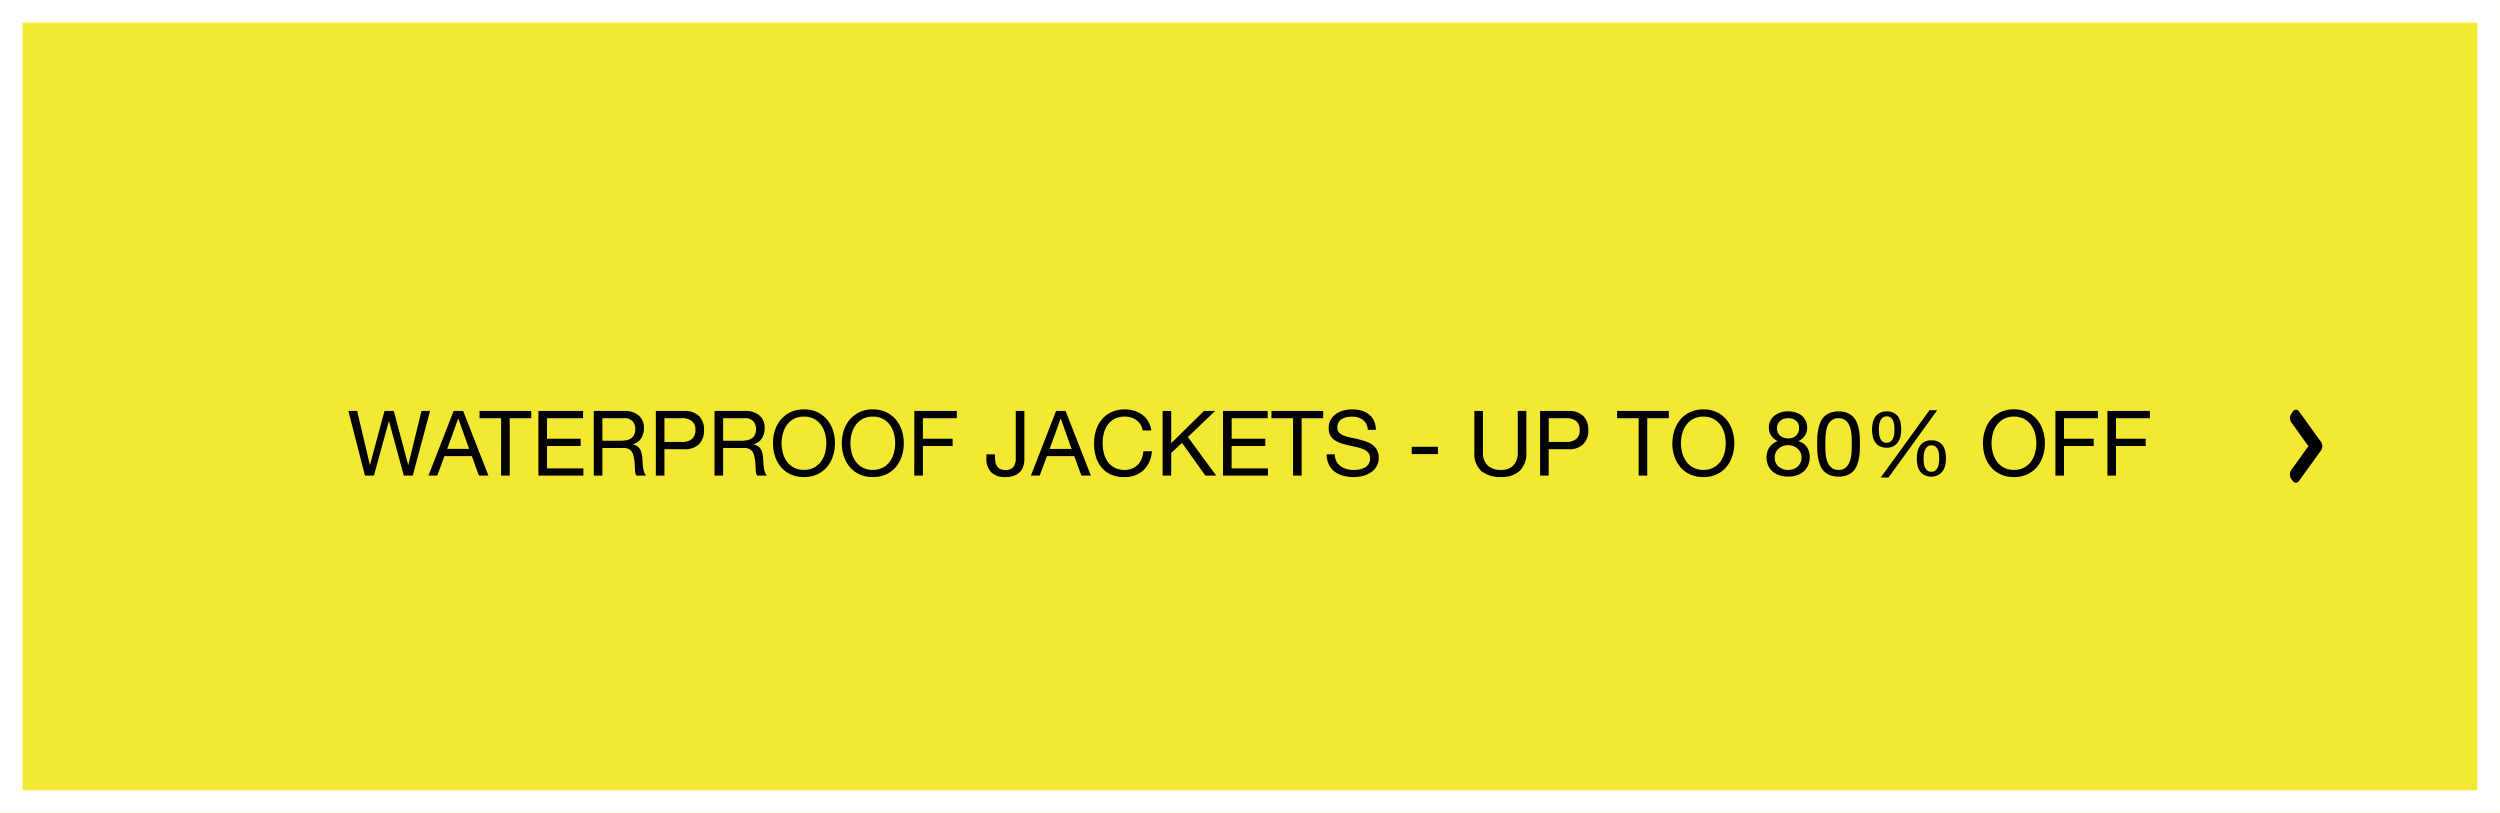 <svg xmlns="http://www.w3.org/2000/svg" xmlns:xlink="http://www.w3.org/1999/xlink" viewBox="0 0 331.15 107.67">
  <defs>
    <style>
      .cls-1 {
        clip-path: url(#clip-Button);
      }

      .cls-2 {
        fill: #f4e932;
        stroke: #fff;
        stroke-width: 3px;
      }

      .cls-3 {
        stroke: none;
      }

      .cls-4 {
        fill: none;
      }

      .cls-5 {
        fill: #fff;
      }
    </style>
    <clipPath id="clip-Button">
      <rect width="331.15" height="107.67"/>
    </clipPath>
  </defs>
  <g id="Button" class="cls-1">
    <rect class="cls-5" width="331.15" height="107.67"/>
    <g id="Rectangle_473" data-name="Rectangle 473" class="cls-2">
      <rect class="cls-3" width="331.148" height="107.667"/>
      <rect class="cls-4" x="1.5" y="1.5" width="328.148" height="104.667"/>
    </g>
    <path id="Path_224" data-name="Path 224" d="M1.838,4.837,4.12,1.67a1.055,1.055,0,0,0,0-1.158L3.907.241a.474.474,0,0,0-.826,0L.391,3.961c-.009,0-.009.013-.018.013l-.2.283A1.02,1.02,0,0,0,0,4.837a.992.992,0,0,0,.169.579l.2.283s.009,0,.018.013l2.682,3.72a.474.474,0,0,0,.826,0l.2-.283a1.055,1.055,0,0,0,0-1.158Z" transform="translate(307.609 63.94) rotate(180)"/>
    <path id="Path_1" data-name="Path 1" d="M8.676,0l2.292-8.568H9.828L8.088-1.44H8.064l-1.9-7.128H4.932L3.012-1.44H2.988L1.308-8.568H.144L2.34,0H3.528l1.98-7.2h.024L7.488,0Zm4.56-3.54,1.452-4h.024l1.428,4Zm.852-5.028L10.752,0h1.164l.96-2.58H16.5L17.436,0H18.7L15.348-8.568Zm6.288.96V0h1.14V-7.608h2.856v-.96H17.52v.96Zm4.944-.96V0h5.952V-.96H26.46V-3.924h4.452v-.96H26.46V-7.608h4.776v-.96Zm7.332,0V0h1.14V-3.66h2.784a1.513,1.513,0,0,1,.672.126,1.125,1.125,0,0,1,.408.336,1.393,1.393,0,0,1,.228.492q.072.282.12.594a4.182,4.182,0,0,1,.072.636q.012.324.024.606a3.7,3.7,0,0,0,.054.51.715.715,0,0,0,.162.36h1.272a1.465,1.465,0,0,1-.27-.5,3.9,3.9,0,0,1-.138-.594,5.524,5.524,0,0,1-.06-.636q-.012-.324-.036-.636a5.514,5.514,0,0,0-.1-.6,1.821,1.821,0,0,0-.2-.522,1.315,1.315,0,0,0-.372-.4,1.526,1.526,0,0,0-.606-.24v-.024a1.822,1.822,0,0,0,1.134-.8,2.6,2.6,0,0,0,.354-1.368,2.065,2.065,0,0,0-.69-1.644,2.821,2.821,0,0,0-1.914-.6ZM36.168-4.62H33.792V-7.608h2.832a1.479,1.479,0,0,1,1.164.408,1.537,1.537,0,0,1,.36,1.056,1.572,1.572,0,0,1-.162.762,1.282,1.282,0,0,1-.432.468,1.65,1.65,0,0,1-.63.234A4.6,4.6,0,0,1,36.168-4.62Zm5.844.156V-7.608h2.232a2.1,2.1,0,0,1,1.422.4,1.487,1.487,0,0,1,.45,1.17,1.506,1.506,0,0,1-.45,1.176,2.036,2.036,0,0,1-1.422.4Zm-1.14-4.1V0h1.14V-3.5h2.616a2.61,2.61,0,0,0,1.962-.66,2.544,2.544,0,0,0,.666-1.872A2.523,2.523,0,0,0,46.59-7.9a2.66,2.66,0,0,0-1.962-.666Zm7.776,0V0h1.14V-3.66h2.784a1.513,1.513,0,0,1,.672.126,1.125,1.125,0,0,1,.408.336,1.393,1.393,0,0,1,.228.492q.072.282.12.594a4.182,4.182,0,0,1,.072.636q.012.324.024.606a3.7,3.7,0,0,0,.054.51.715.715,0,0,0,.162.36h1.272a1.465,1.465,0,0,1-.27-.5,3.9,3.9,0,0,1-.138-.594,5.524,5.524,0,0,1-.06-.636q-.012-.324-.036-.636a5.514,5.514,0,0,0-.1-.6,1.821,1.821,0,0,0-.2-.522,1.315,1.315,0,0,0-.372-.4,1.526,1.526,0,0,0-.606-.24v-.024a1.822,1.822,0,0,0,1.134-.8,2.6,2.6,0,0,0,.354-1.368,2.065,2.065,0,0,0-.69-1.644,2.821,2.821,0,0,0-1.914-.6ZM52.164-4.62H49.788V-7.608H52.62a1.479,1.479,0,0,1,1.164.408,1.537,1.537,0,0,1,.36,1.056,1.572,1.572,0,0,1-.162.762,1.282,1.282,0,0,1-.432.468,1.65,1.65,0,0,1-.63.234A4.6,4.6,0,0,1,52.164-4.62Zm5.364.336A4.939,4.939,0,0,1,57.7-5.562,3.471,3.471,0,0,1,58.224-6.7a2.7,2.7,0,0,1,.924-.81,2.779,2.779,0,0,1,1.344-.306,2.779,2.779,0,0,1,1.344.306,2.7,2.7,0,0,1,.924.81,3.471,3.471,0,0,1,.528,1.134,4.939,4.939,0,0,1,.168,1.278,4.939,4.939,0,0,1-.168,1.278,3.471,3.471,0,0,1-.528,1.134,2.7,2.7,0,0,1-.924.81,2.779,2.779,0,0,1-1.344.306,2.779,2.779,0,0,1-1.344-.306,2.7,2.7,0,0,1-.924-.81A3.471,3.471,0,0,1,57.7-3.006,4.939,4.939,0,0,1,57.528-4.284Zm-1.14,0A5.521,5.521,0,0,0,56.646-2.6a4.249,4.249,0,0,0,.774,1.434,3.714,3.714,0,0,0,1.284.99,4.113,4.113,0,0,0,1.788.366A4.113,4.113,0,0,0,62.28-.174a3.714,3.714,0,0,0,1.284-.99A4.249,4.249,0,0,0,64.338-2.6,5.521,5.521,0,0,0,64.6-4.284a5.521,5.521,0,0,0-.258-1.686A4.249,4.249,0,0,0,63.564-7.4a3.778,3.778,0,0,0-1.284-1,4.057,4.057,0,0,0-1.788-.372A4.057,4.057,0,0,0,58.7-8.4a3.778,3.778,0,0,0-1.284,1,4.249,4.249,0,0,0-.774,1.434A5.521,5.521,0,0,0,56.388-4.284Zm10.26,0a4.939,4.939,0,0,1,.168-1.278A3.471,3.471,0,0,1,67.344-6.7a2.7,2.7,0,0,1,.924-.81,2.779,2.779,0,0,1,1.344-.306,2.779,2.779,0,0,1,1.344.306,2.7,2.7,0,0,1,.924.81,3.471,3.471,0,0,1,.528,1.134,4.939,4.939,0,0,1,.168,1.278,4.939,4.939,0,0,1-.168,1.278,3.471,3.471,0,0,1-.528,1.134,2.7,2.7,0,0,1-.924.81,2.779,2.779,0,0,1-1.344.306,2.779,2.779,0,0,1-1.344-.306,2.7,2.7,0,0,1-.924-.81,3.471,3.471,0,0,1-.528-1.134A4.939,4.939,0,0,1,66.648-4.284Zm-1.14,0A5.522,5.522,0,0,0,65.766-2.6a4.249,4.249,0,0,0,.774,1.434,3.714,3.714,0,0,0,1.284.99,4.113,4.113,0,0,0,1.788.366A4.113,4.113,0,0,0,71.4-.174a3.714,3.714,0,0,0,1.284-.99A4.248,4.248,0,0,0,73.458-2.6a5.521,5.521,0,0,0,.258-1.686,5.521,5.521,0,0,0-.258-1.686A4.248,4.248,0,0,0,72.684-7.4a3.778,3.778,0,0,0-1.284-1,4.057,4.057,0,0,0-1.788-.372,4.057,4.057,0,0,0-1.788.372,3.778,3.778,0,0,0-1.284,1,4.249,4.249,0,0,0-.774,1.434A5.522,5.522,0,0,0,65.508-4.284Zm9.6-4.284V0h1.14V-3.924h3.936v-.96H76.248V-7.608h4.488v-.96Zm14.58,6.432V-8.568h-1.14V-2.3a1.933,1.933,0,0,1-.294,1.128,1.224,1.224,0,0,1-1.074.42,1.636,1.636,0,0,1-.69-.126.99.99,0,0,1-.42-.354,1.48,1.48,0,0,1-.21-.54,3.628,3.628,0,0,1-.06-.684v-.36H84.66v.528a2.472,2.472,0,0,0,.648,1.854,2.543,2.543,0,0,0,1.848.63,3.21,3.21,0,0,0,1.206-.2,2.068,2.068,0,0,0,.78-.528,1.963,1.963,0,0,0,.42-.75A2.95,2.95,0,0,0,89.688-2.136Zm3.348-1.4,1.452-4h.024l1.428,4Zm.852-5.028L90.552,0h1.164l.96-2.58H96.3L97.236,0H98.5L95.148-8.568Zm11.472,2.58h1.14a3.188,3.188,0,0,0-.408-1.206,2.967,2.967,0,0,0-.78-.87,3.419,3.419,0,0,0-1.068-.528,4.4,4.4,0,0,0-1.272-.18,4.1,4.1,0,0,0-1.746.354,3.608,3.608,0,0,0-1.272.966,4.236,4.236,0,0,0-.774,1.434,5.716,5.716,0,0,0-.264,1.758,6.042,6.042,0,0,0,.246,1.752A4.047,4.047,0,0,0,99.9-1.092a3.417,3.417,0,0,0,1.236.942,4.13,4.13,0,0,0,1.74.342,3.611,3.611,0,0,0,2.592-.9,3.892,3.892,0,0,0,1.116-2.52h-1.14a3.269,3.269,0,0,1-.216.984,2.375,2.375,0,0,1-.5.786,2.268,2.268,0,0,1-.756.516,2.543,2.543,0,0,1-1,.186,2.82,2.82,0,0,1-1.32-.288,2.578,2.578,0,0,1-.906-.774,3.315,3.315,0,0,1-.522-1.14,5.552,5.552,0,0,1-.168-1.386,4.963,4.963,0,0,1,.168-1.3,3.341,3.341,0,0,1,.522-1.11,2.593,2.593,0,0,1,.9-.774,2.783,2.783,0,0,1,1.314-.288,2.648,2.648,0,0,1,1.554.456A2.12,2.12,0,0,1,105.36-5.988ZM108-8.568V0h1.14V-3l1.428-1.332L113.664,0h1.44l-3.756-5.112,3.612-3.456h-1.476L109.14-4.3V-8.568Zm8,0V0h5.952V-.96h-4.812V-3.924H121.6v-.96h-4.452V-7.608h4.776v-.96Zm9.276.96V0h1.14V-7.608h2.856v-.96h-6.852v.96Zm9.9,1.548h1.08a3.02,3.02,0,0,0-.27-1.218,2.373,2.373,0,0,0-.672-.846,2.772,2.772,0,0,0-.99-.492,4.578,4.578,0,0,0-1.224-.156,4.4,4.4,0,0,0-1.146.15,3.151,3.151,0,0,0-1,.456,2.308,2.308,0,0,0-.7.78A2.27,2.27,0,0,0,130-6.264a1.873,1.873,0,0,0,.234.978,1.9,1.9,0,0,0,.624.636,3.626,3.626,0,0,0,.882.4q.492.15,1,.264l1,.222a4.568,4.568,0,0,1,.882.282,1.72,1.72,0,0,1,.624.45,1.075,1.075,0,0,1,.234.72,1.4,1.4,0,0,1-.192.768,1.4,1.4,0,0,1-.5.474,2.28,2.28,0,0,1-.7.246,4.256,4.256,0,0,1-.774.072,3.662,3.662,0,0,1-.936-.12,2.329,2.329,0,0,1-.8-.372,1.909,1.909,0,0,1-.552-.642,1.935,1.935,0,0,1-.21-.93h-1.08a3.013,3.013,0,0,0,.282,1.35,2.588,2.588,0,0,0,.768.936,3.364,3.364,0,0,0,1.128.546,5.024,5.024,0,0,0,1.362.18,5.209,5.209,0,0,0,1.182-.138,3.421,3.421,0,0,0,1.074-.444,2.518,2.518,0,0,0,.786-.792,2.151,2.151,0,0,0,.306-1.17,2.149,2.149,0,0,0-.234-1.056,2.085,2.085,0,0,0-.624-.7,3.3,3.3,0,0,0-.882-.438q-.492-.162-1-.282t-1-.222a5.247,5.247,0,0,1-.882-.258,1.735,1.735,0,0,1-.624-.4.893.893,0,0,1-.234-.642,1.392,1.392,0,0,1,.162-.7,1.26,1.26,0,0,1,.432-.45,1.88,1.88,0,0,1,.618-.24,3.485,3.485,0,0,1,.708-.072,2.419,2.419,0,0,1,1.458.414A1.785,1.785,0,0,1,135.18-6.06ZM141-3.816v.96h3.468v-.96Zm15.18.72V-8.568h-1.14V-3.1a2.428,2.428,0,0,1-.57,1.746,2.2,2.2,0,0,1-1.662.594,2.432,2.432,0,0,1-1.764-.594,2.325,2.325,0,0,1-.612-1.746V-8.568h-1.14V-3.1a3.1,3.1,0,0,0,.93,2.5,3.886,3.886,0,0,0,2.586.786,3.51,3.51,0,0,0,2.5-.822A3.225,3.225,0,0,0,156.18-3.1Zm2.964-1.368V-7.608h2.232a2.1,2.1,0,0,1,1.422.4,1.487,1.487,0,0,1,.45,1.17,1.506,1.506,0,0,1-.45,1.176,2.036,2.036,0,0,1-1.422.4ZM158-8.568V0h1.14V-3.5h2.616a2.61,2.61,0,0,0,1.962-.66,2.544,2.544,0,0,0,.666-1.872,2.523,2.523,0,0,0-.666-1.866,2.66,2.66,0,0,0-1.962-.666Zm13.056.96V0h1.14V-7.608h2.856v-.96H168.2v.96Zm5.6,3.324a4.939,4.939,0,0,1,.168-1.278A3.471,3.471,0,0,1,177.36-6.7a2.7,2.7,0,0,1,.924-.81,2.779,2.779,0,0,1,1.344-.306,2.779,2.779,0,0,1,1.344.306,2.7,2.7,0,0,1,.924.81,3.471,3.471,0,0,1,.528,1.134,4.939,4.939,0,0,1,.168,1.278,4.939,4.939,0,0,1-.168,1.278,3.471,3.471,0,0,1-.528,1.134,2.7,2.7,0,0,1-.924.81,2.779,2.779,0,0,1-1.344.306,2.779,2.779,0,0,1-1.344-.306,2.7,2.7,0,0,1-.924-.81,3.471,3.471,0,0,1-.528-1.134A4.939,4.939,0,0,1,176.664-4.284Zm-1.14,0a5.521,5.521,0,0,0,.258,1.686,4.248,4.248,0,0,0,.774,1.434,3.714,3.714,0,0,0,1.284.99,4.113,4.113,0,0,0,1.788.366,4.113,4.113,0,0,0,1.788-.366,3.714,3.714,0,0,0,1.284-.99,4.249,4.249,0,0,0,.774-1.434,5.522,5.522,0,0,0,.258-1.686,5.522,5.522,0,0,0-.258-1.686A4.249,4.249,0,0,0,182.7-7.4a3.778,3.778,0,0,0-1.284-1,4.057,4.057,0,0,0-1.788-.372,4.057,4.057,0,0,0-1.788.372,3.778,3.778,0,0,0-1.284,1,4.248,4.248,0,0,0-.774,1.434A5.521,5.521,0,0,0,175.524-4.284ZM189.384-6.3a1.247,1.247,0,0,1,.12-.564,1.278,1.278,0,0,1,.318-.408,1.313,1.313,0,0,1,.474-.252,1.967,1.967,0,0,1,.576-.084,1.564,1.564,0,0,1,1.026.33,1.192,1.192,0,0,1,.4.978,1.293,1.293,0,0,1-.4,1.008,1.441,1.441,0,0,1-1.008.36,2.009,2.009,0,0,1-.588-.084,1.375,1.375,0,0,1-.48-.252,1.2,1.2,0,0,1-.324-.426A1.424,1.424,0,0,1,189.384-6.3Zm-1.08-.036a1.876,1.876,0,0,0,.324,1.062,1.835,1.835,0,0,0,.864.7,2.158,2.158,0,0,0-1.1.81A2.26,2.26,0,0,0,188-2.448a2.706,2.706,0,0,0,.222,1.134,2.253,2.253,0,0,0,.612.81,2.547,2.547,0,0,0,.918.48,4.007,4.007,0,0,0,1.14.156A3.545,3.545,0,0,0,192-.036a2.534,2.534,0,0,0,.894-.5,2.393,2.393,0,0,0,.6-.81,2.6,2.6,0,0,0,.222-1.1,2.32,2.32,0,0,0-.372-1.338,2.065,2.065,0,0,0-1.14-.786,1.976,1.976,0,0,0,.858-.714,1.844,1.844,0,0,0,.318-1.05,2.287,2.287,0,0,0-.144-.8,1.913,1.913,0,0,0-.45-.7,2.219,2.219,0,0,0-.8-.492,3.368,3.368,0,0,0-1.188-.186,3.072,3.072,0,0,0-.942.144,2.5,2.5,0,0,0-.8.42,2.023,2.023,0,0,0-.552.678A2.028,2.028,0,0,0,188.3-6.336Zm.78,3.936a1.59,1.59,0,0,1,.138-.672,1.529,1.529,0,0,1,.384-.516,1.707,1.707,0,0,1,.576-.33,2.135,2.135,0,0,1,.7-.114,1.824,1.824,0,0,1,.678.126,1.837,1.837,0,0,1,.558.342,1.585,1.585,0,0,1,.378.51,1.492,1.492,0,0,1,.138.642,1.688,1.688,0,0,1-.126.66,1.526,1.526,0,0,1-.36.522,1.705,1.705,0,0,1-.552.348,1.89,1.89,0,0,1-.7.126,1.927,1.927,0,0,1-1.3-.438A1.506,1.506,0,0,1,189.084-2.4Zm6.7-1.788q0-.312.006-.69a6.016,6.016,0,0,1,.06-.756A5.617,5.617,0,0,1,196-6.372a1.956,1.956,0,0,1,.3-.63,1.546,1.546,0,0,1,.5-.438,1.478,1.478,0,0,1,.732-.168,1.478,1.478,0,0,1,.732.168,1.546,1.546,0,0,1,.5.438,1.956,1.956,0,0,1,.3.63,5.617,5.617,0,0,1,.156.738,6.016,6.016,0,0,1,.06.756q.006.378.006.69,0,.48-.03,1.074A4.522,4.522,0,0,1,199.062-2a2.108,2.108,0,0,1-.522.882,1.363,1.363,0,0,1-1.008.36,1.363,1.363,0,0,1-1.008-.36A2.108,2.108,0,0,1,196-2a4.522,4.522,0,0,1-.192-1.116Q195.78-3.708,195.78-4.188Zm-1.08.012q0,.468.024.972a6.616,6.616,0,0,0,.12.984,4.68,4.68,0,0,0,.276.906,2.44,2.44,0,0,0,.492.75,2.176,2.176,0,0,0,.786.51,3.1,3.1,0,0,0,1.134.186,3.093,3.093,0,0,0,1.14-.186,2.185,2.185,0,0,0,.78-.51,2.44,2.44,0,0,0,.492-.75,4.68,4.68,0,0,0,.276-.906,6.616,6.616,0,0,0,.12-.984q.024-.5.024-.972t-.024-.972a6.616,6.616,0,0,0-.12-.984,4.826,4.826,0,0,0-.276-.912,2.421,2.421,0,0,0-.492-.756,2.241,2.241,0,0,0-.786-.516,3.016,3.016,0,0,0-1.134-.192,3.016,3.016,0,0,0-1.134.192,2.241,2.241,0,0,0-.786.516,2.421,2.421,0,0,0-.492.756,4.826,4.826,0,0,0-.276.912,6.616,6.616,0,0,0-.12.984Q194.7-4.644,194.7-4.176Zm8.172-1.92a4.989,4.989,0,0,1,.036-.582,1.951,1.951,0,0,1,.15-.564,1.192,1.192,0,0,1,.318-.432.8.8,0,0,1,.54-.174.8.8,0,0,1,.546.174,1.163,1.163,0,0,1,.306.432,1.943,1.943,0,0,1,.138.564q.03.306.03.57a5.142,5.142,0,0,1-.036.588,1.957,1.957,0,0,1-.15.57,1.137,1.137,0,0,1-.318.426.842.842,0,0,1-.552.168.78.78,0,0,1-.534-.174,1.164,1.164,0,0,1-.306-.432,1.943,1.943,0,0,1-.138-.564Q202.872-5.832,202.872-6.1Zm-.9.024a4.013,4.013,0,0,0,.1.924,2.162,2.162,0,0,0,.33.756,1.587,1.587,0,0,0,.6.51,2.025,2.025,0,0,0,.912.186,1.778,1.778,0,0,0,.888-.2,1.815,1.815,0,0,0,.594-.534,2.159,2.159,0,0,0,.336-.768,3.981,3.981,0,0,0,.1-.906,4.615,4.615,0,0,0-.09-.93,2.069,2.069,0,0,0-.312-.762,1.6,1.6,0,0,0-.588-.516,1.993,1.993,0,0,0-.93-.192,1.95,1.95,0,0,0-.924.2,1.647,1.647,0,0,0-.6.534,2.2,2.2,0,0,0-.324.774A4.336,4.336,0,0,0,201.972-6.072ZM208.8-2.256a4.989,4.989,0,0,1,.036-.582,1.951,1.951,0,0,1,.15-.564,1.192,1.192,0,0,1,.318-.432.8.8,0,0,1,.54-.174.8.8,0,0,1,.546.174,1.164,1.164,0,0,1,.306.432,1.943,1.943,0,0,1,.138.564q.03.306.03.57a5.142,5.142,0,0,1-.036.588,1.958,1.958,0,0,1-.15.57,1.137,1.137,0,0,1-.318.426.842.842,0,0,1-.552.168.78.78,0,0,1-.534-.174,1.163,1.163,0,0,1-.306-.432,1.943,1.943,0,0,1-.138-.564Q208.8-1.992,208.8-2.256Zm-.9.024a4.012,4.012,0,0,0,.1.924,2.1,2.1,0,0,0,.33.75,1.609,1.609,0,0,0,.6.5,2.025,2.025,0,0,0,.912.186,1.822,1.822,0,0,0,.888-.2,1.754,1.754,0,0,0,.594-.528,2.159,2.159,0,0,0,.336-.768,3.982,3.982,0,0,0,.1-.906,4.615,4.615,0,0,0-.09-.93,2.069,2.069,0,0,0-.312-.762,1.6,1.6,0,0,0-.588-.516,1.993,1.993,0,0,0-.93-.192,1.95,1.95,0,0,0-.924.2,1.647,1.647,0,0,0-.6.534,2.2,2.2,0,0,0-.324.774A4.335,4.335,0,0,0,207.9-2.232Zm1.68-6.432L203.124.252h1.032L210.6-8.664Zm8.22,4.38a4.939,4.939,0,0,1,.168-1.278A3.471,3.471,0,0,1,218.5-6.7a2.7,2.7,0,0,1,.924-.81,2.779,2.779,0,0,1,1.344-.306,2.779,2.779,0,0,1,1.344.306,2.7,2.7,0,0,1,.924.81,3.471,3.471,0,0,1,.528,1.134,4.939,4.939,0,0,1,.168,1.278,4.939,4.939,0,0,1-.168,1.278,3.471,3.471,0,0,1-.528,1.134,2.7,2.7,0,0,1-.924.81,2.779,2.779,0,0,1-1.344.306,2.779,2.779,0,0,1-1.344-.306,2.7,2.7,0,0,1-.924-.81,3.471,3.471,0,0,1-.528-1.134A4.939,4.939,0,0,1,217.8-4.284Zm-1.14,0a5.521,5.521,0,0,0,.258,1.686,4.248,4.248,0,0,0,.774,1.434,3.714,3.714,0,0,0,1.284.99,4.113,4.113,0,0,0,1.788.366,4.113,4.113,0,0,0,1.788-.366,3.714,3.714,0,0,0,1.284-.99A4.249,4.249,0,0,0,224.61-2.6a5.522,5.522,0,0,0,.258-1.686,5.522,5.522,0,0,0-.258-1.686,4.249,4.249,0,0,0-.774-1.434,3.778,3.778,0,0,0-1.284-1,4.057,4.057,0,0,0-1.788-.372,4.057,4.057,0,0,0-1.788.372,3.778,3.778,0,0,0-1.284,1,4.248,4.248,0,0,0-.774,1.434A5.521,5.521,0,0,0,216.66-4.284Zm9.6-4.284V0h1.14V-3.924h3.936v-.96H227.4V-7.608h4.488v-.96Zm6.888,0V0h1.14V-3.924h3.936v-.96h-3.936V-7.608h4.488v-.96Z" transform="translate(46 63)"/>
  </g>
</svg>
